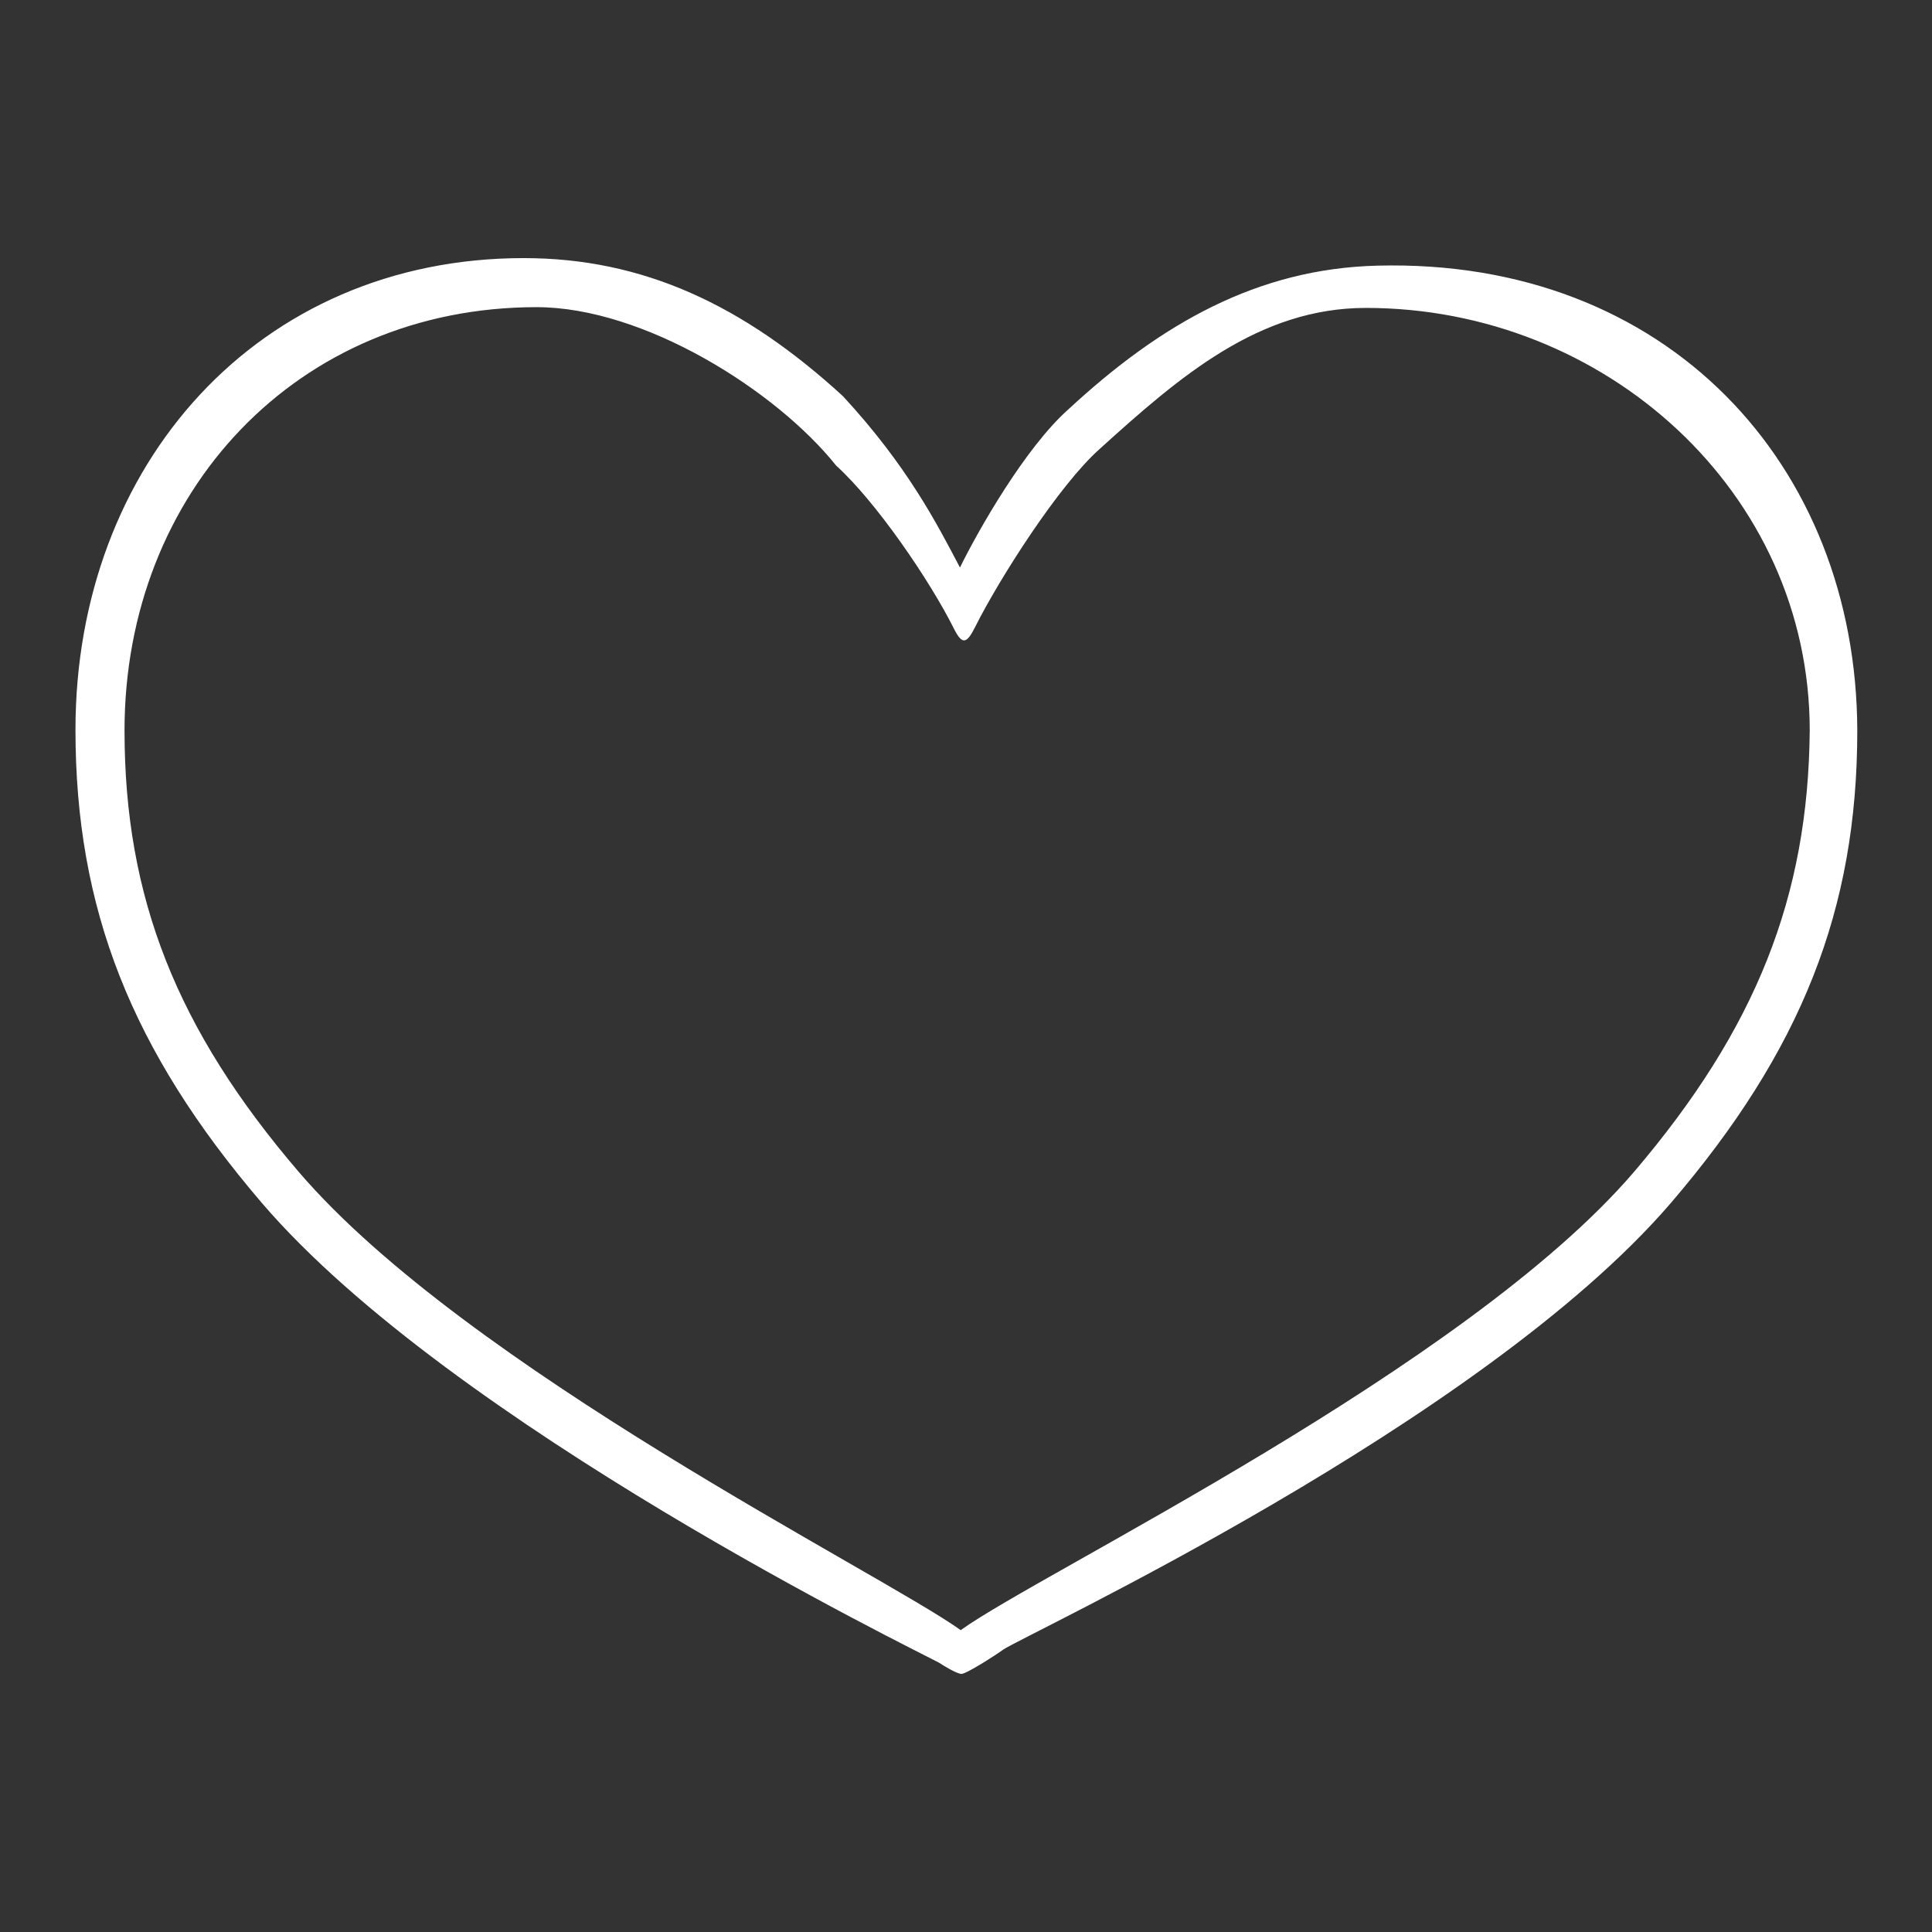 <?xml version="1.0" encoding="utf-8"?>
<!-- Svg Vector Icons : http://www.onlinewebfonts.com/icon -->
<!DOCTYPE svg PUBLIC "-//W3C//DTD SVG 1.1//EN" "http://www.w3.org/Graphics/SVG/1.1/DTD/svg11.dtd">
<svg version="1.1" xmlns="http://www.w3.org/2000/svg" xmlns:xlink="http://www.w3.org/1999/xlink" x="0px" y="0px" viewBox="0 0 256 256" enable-background="new 0 0 256 256" xml:space="preserve">
<rect x="0" y="0" width="256" height="256" fill="#333333" stroke="none"/>
<g><g><path fill="#ffffff" d="M182.5,35.2c-15.8,0.4-28.6,7.6-41,19.1c-5.6,5-11.8,15.8-14.3,20.9c-3.1-5.9-7-13.5-15.5-22.7C98.5,40.4,85.2,34.2,69.4,34.2C34.2,34.2,10,61.6,10,96.7c0,23.7,7.4,42.5,24.7,62.7c25.1,29.3,86.7,59.3,89.7,60.9c0.6,0.4,2.4,1.5,3,1.5c0.7,0,5-2.8,5.5-3.2c2.7-1.9,63.3-29.9,88.5-59.2c17.3-20.2,24.7-38.9,24.7-62.6C246,61.6,220.9,34.2,182.5,35.2z M216.5,155.3c-22.3,26-78.5,53-89.2,60.7c-10.8-7.7-65.4-34.7-87.7-60.7c-16.2-18.9-23.1-36.4-23.1-58.5c0-31.6,22.9-56.1,54.6-56.1c14.2,0,31.7,11,39.7,21c5.3,4.8,12.4,15.2,15.6,21.6c1.1,2.2,1.7,2,2.8-0.2c3.2-6.4,11.1-18.8,16.5-23.6c10.6-9.6,21.1-18.7,35.3-18.7c31.6,0,58.8,24.3,58.8,56C239.6,118.8,232.7,136.3,216.5,155.3z"/></g></g>
</svg>